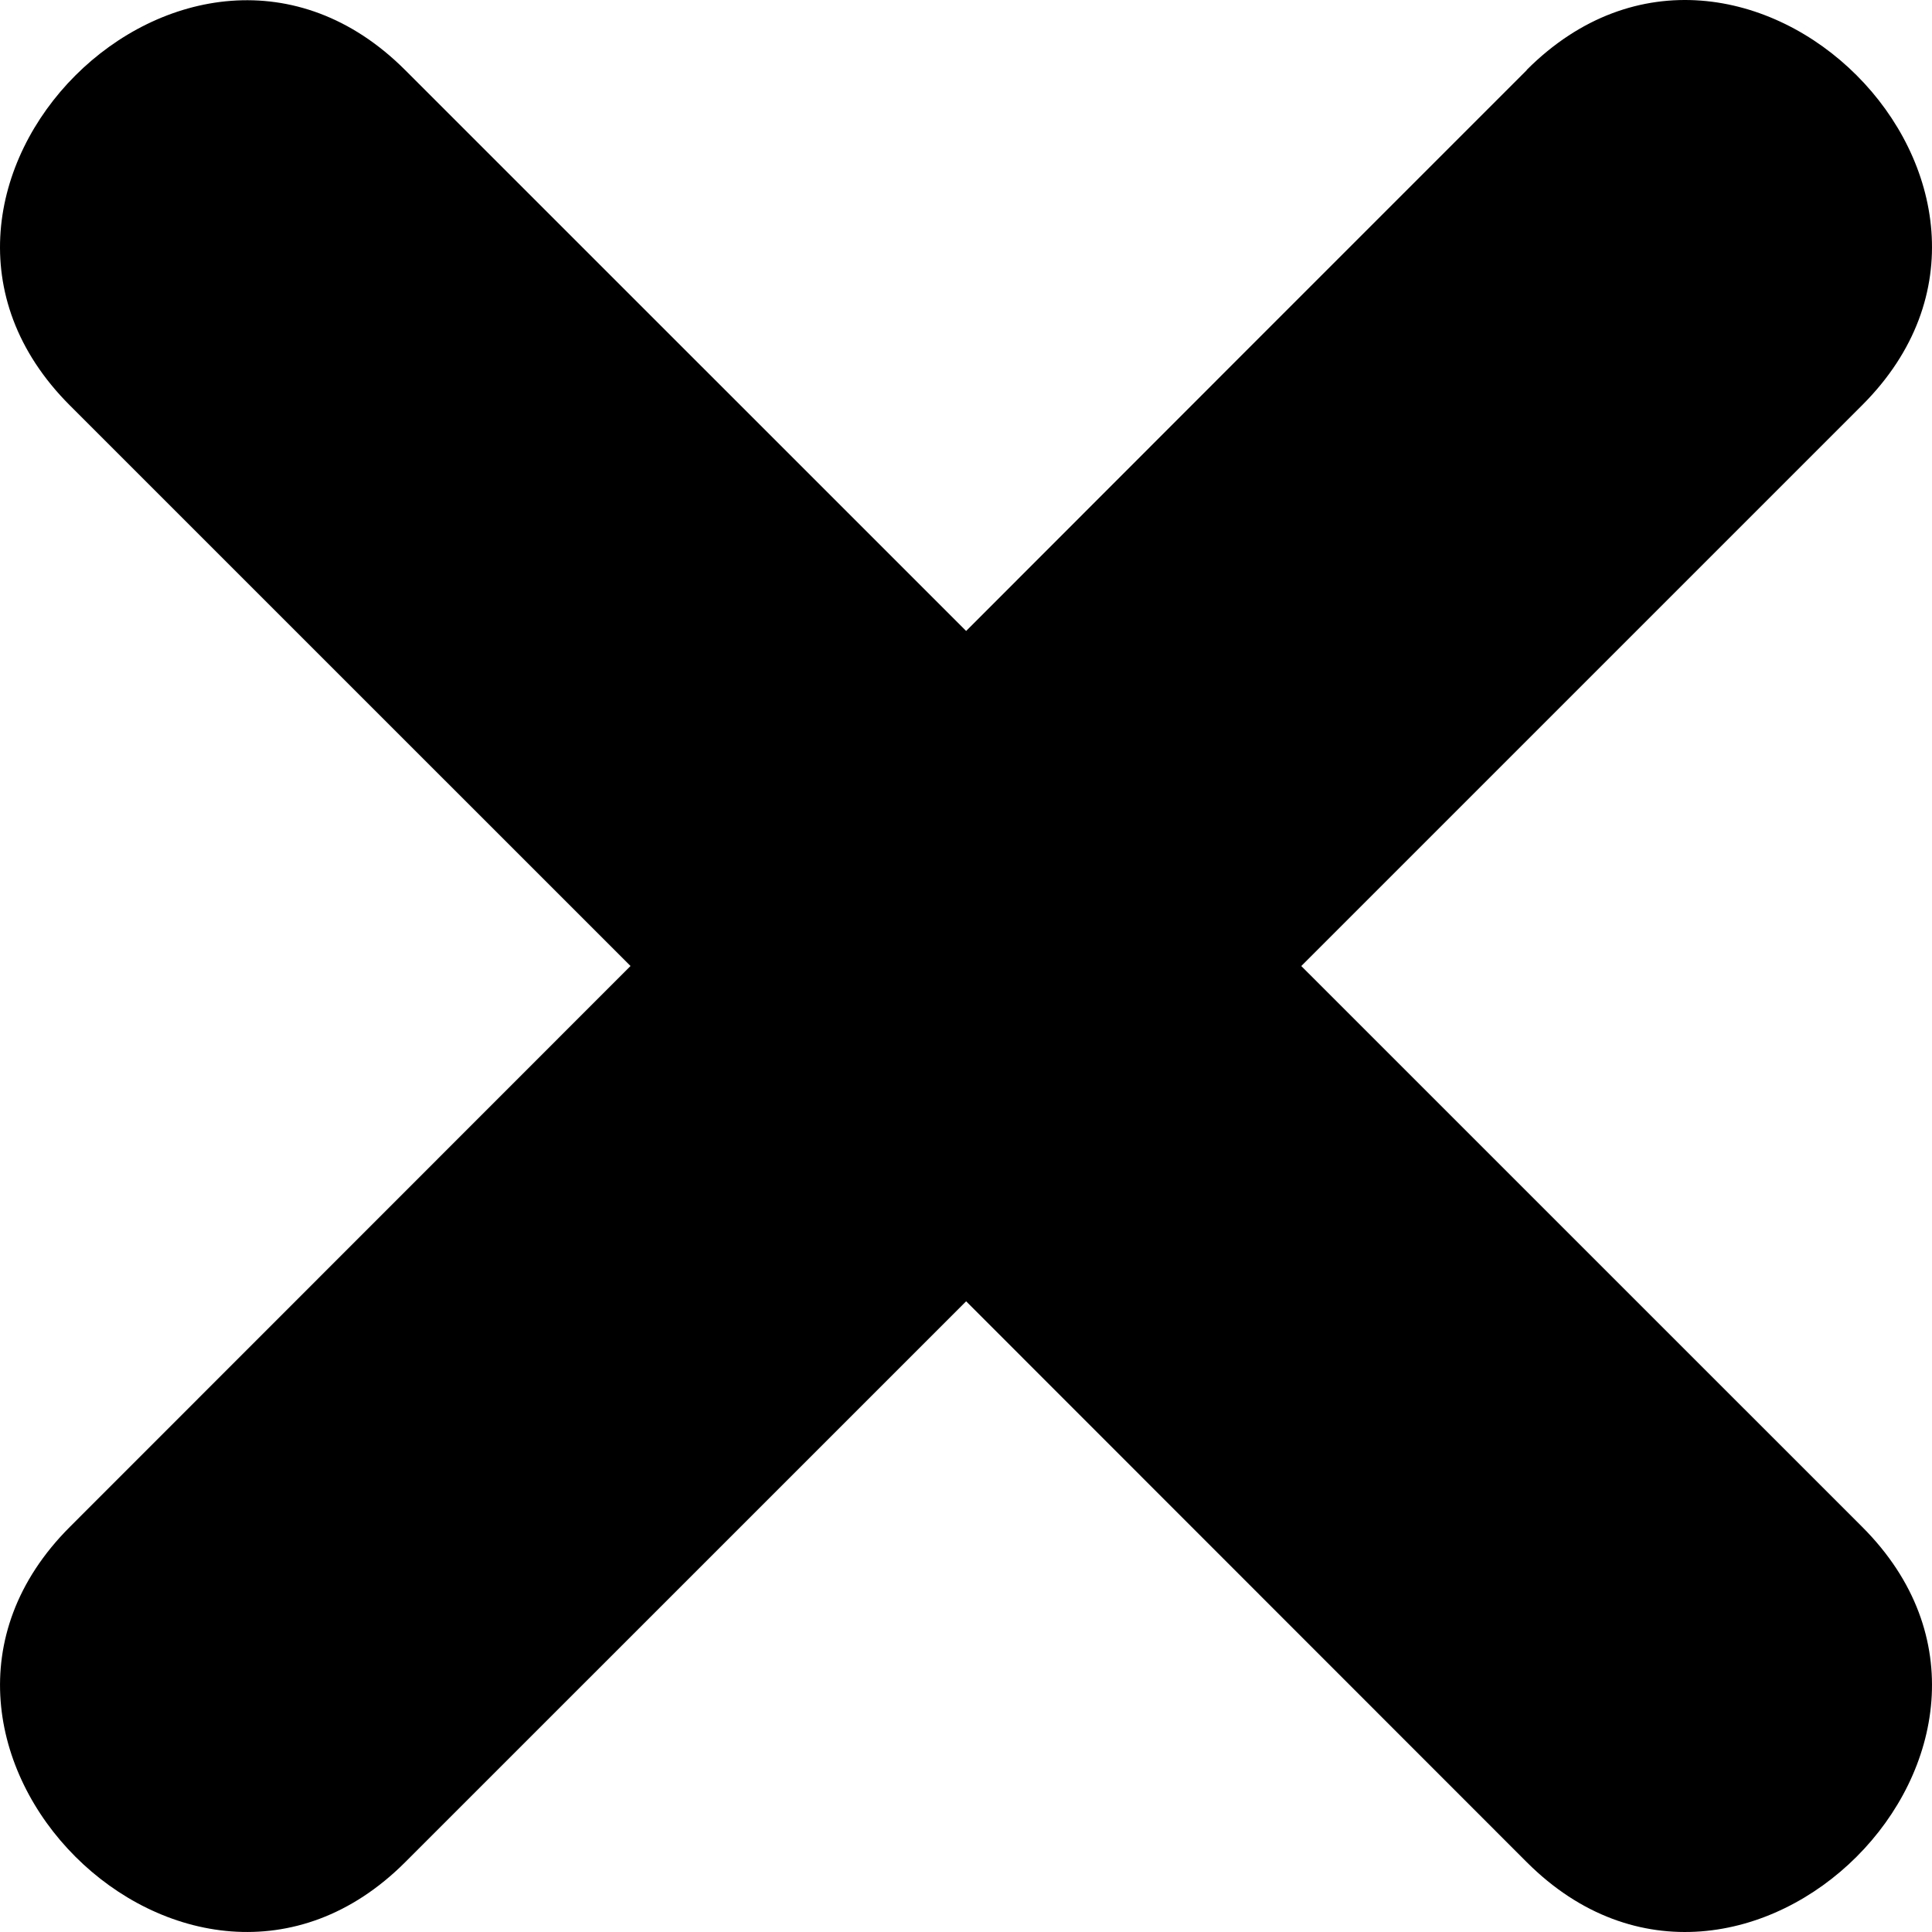 <svg width="56" height="56" viewBox="0 0 56 56" fill="none" xmlns="http://www.w3.org/2000/svg">
<path d="M44.255 2.031C38.839 7.45 33.414 12.869 28.004 18.289C22.585 12.872 17.165 7.452 11.744 2.031C5.473 -4.237 -4.243 5.483 2.025 11.751C7.442 17.165 12.865 22.587 18.276 28C12.861 33.417 7.44 38.838 2.025 44.258C-4.243 50.524 5.478 60.241 11.744 53.977C17.162 48.557 22.581 43.139 28.004 37.719C33.424 43.139 38.839 48.556 44.255 53.977C50.524 60.242 60.241 50.524 53.978 44.259C48.557 38.839 43.138 33.422 37.718 28.001C43.139 22.582 48.558 17.162 53.978 11.742C60.241 5.477 50.524 -4.243 44.255 2.024" fill="black"/>
</svg>
